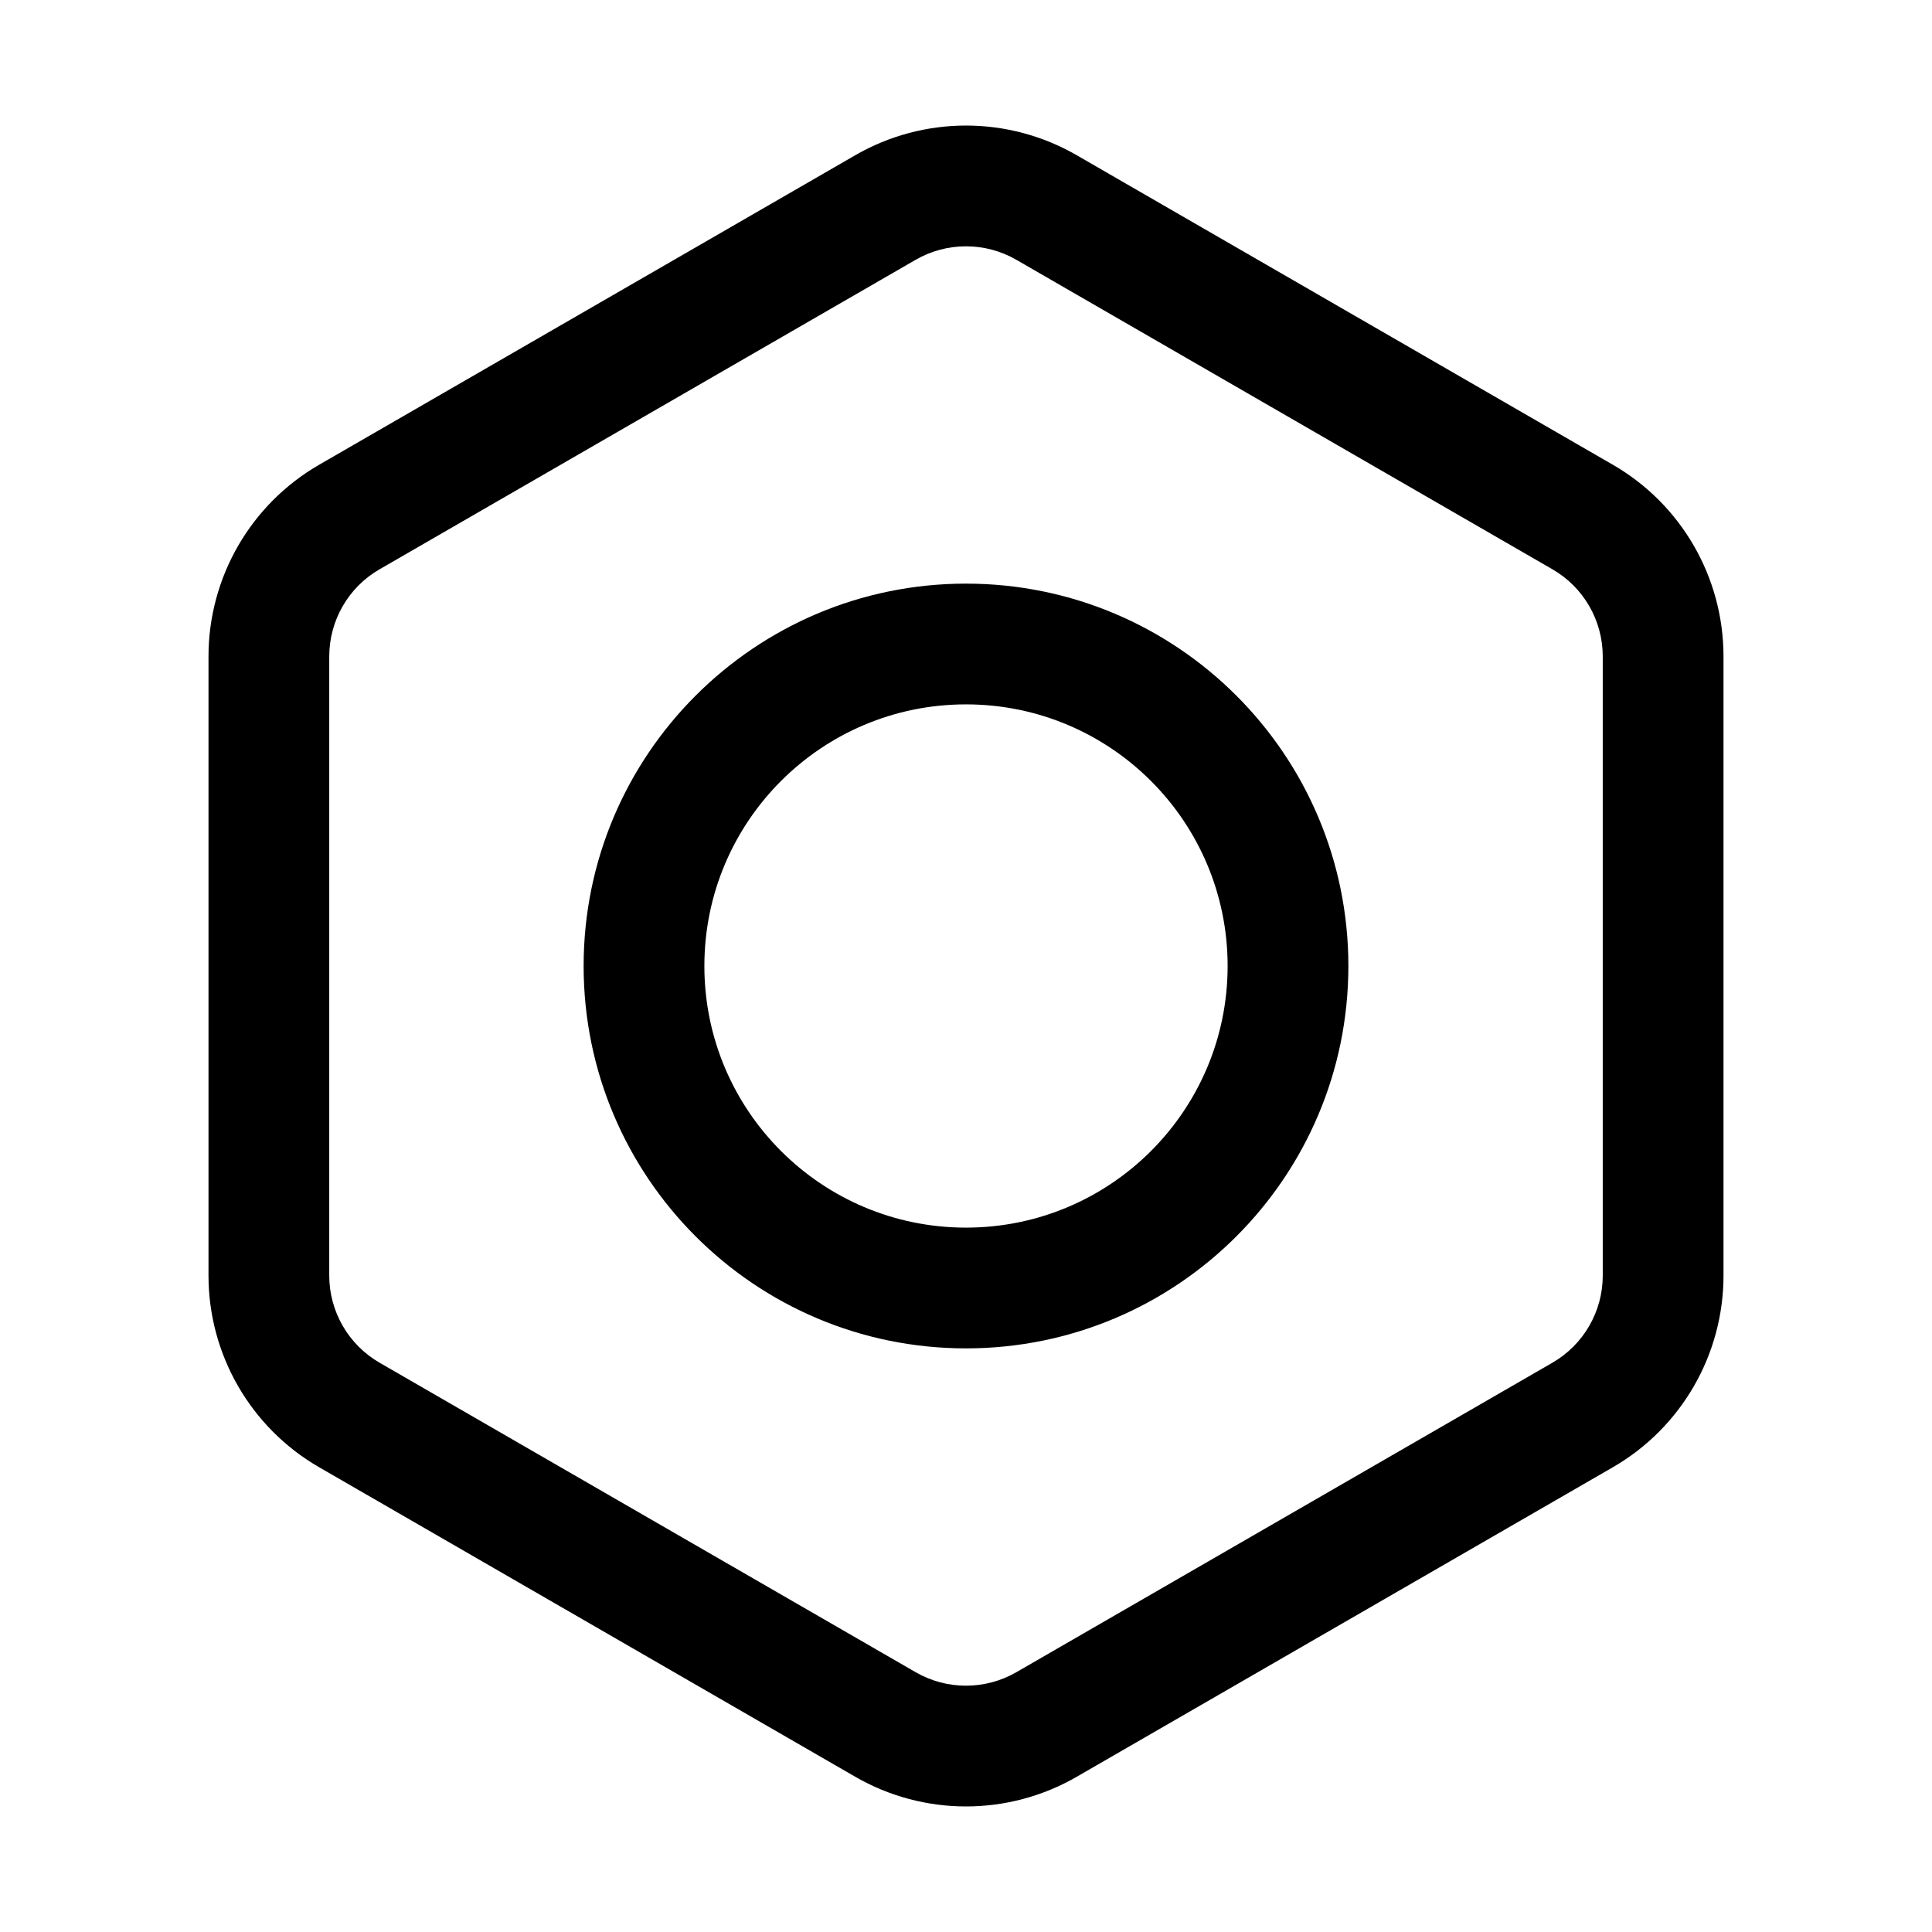 <svg width="24" height="24" viewBox="0 0 24 24" fill="none" xmlns="http://www.w3.org/2000/svg">
<path fill-rule="evenodd" clip-rule="evenodd" d="M13.375 1.928C12.524 1.437 11.476 1.437 10.625 1.928L3.965 5.773C3.114 6.264 2.59 7.172 2.59 8.155V15.845C2.59 16.828 3.114 17.736 3.965 18.227L10.625 22.072C11.476 22.563 12.524 22.563 13.375 22.072L20.035 18.227C20.886 17.736 21.41 16.828 21.41 15.845V8.155C21.41 7.172 20.886 6.264 20.035 5.773L13.375 1.928ZM11.375 3.227C11.762 3.004 12.238 3.004 12.625 3.227L19.285 7.072C19.672 7.295 19.91 7.708 19.91 8.155V15.845C19.91 16.292 19.672 16.704 19.285 16.928L12.625 20.773C12.238 20.996 11.762 20.996 11.375 20.773L4.715 16.928C4.328 16.704 4.09 16.292 4.09 15.845V8.155C4.09 7.708 4.328 7.295 4.715 7.072L11.375 3.227ZM8.75 12C8.75 10.205 10.205 8.75 12 8.75C13.795 8.75 15.25 10.205 15.25 12C15.25 13.795 13.795 15.25 12 15.25C10.205 15.25 8.75 13.795 8.75 12ZM12 7.25C9.377 7.25 7.25 9.377 7.25 12C7.25 14.623 9.377 16.75 12 16.75C14.623 16.75 16.75 14.623 16.75 12C16.75 9.377 14.623 7.25 12 7.25Z" fill="black"/>
</svg>
